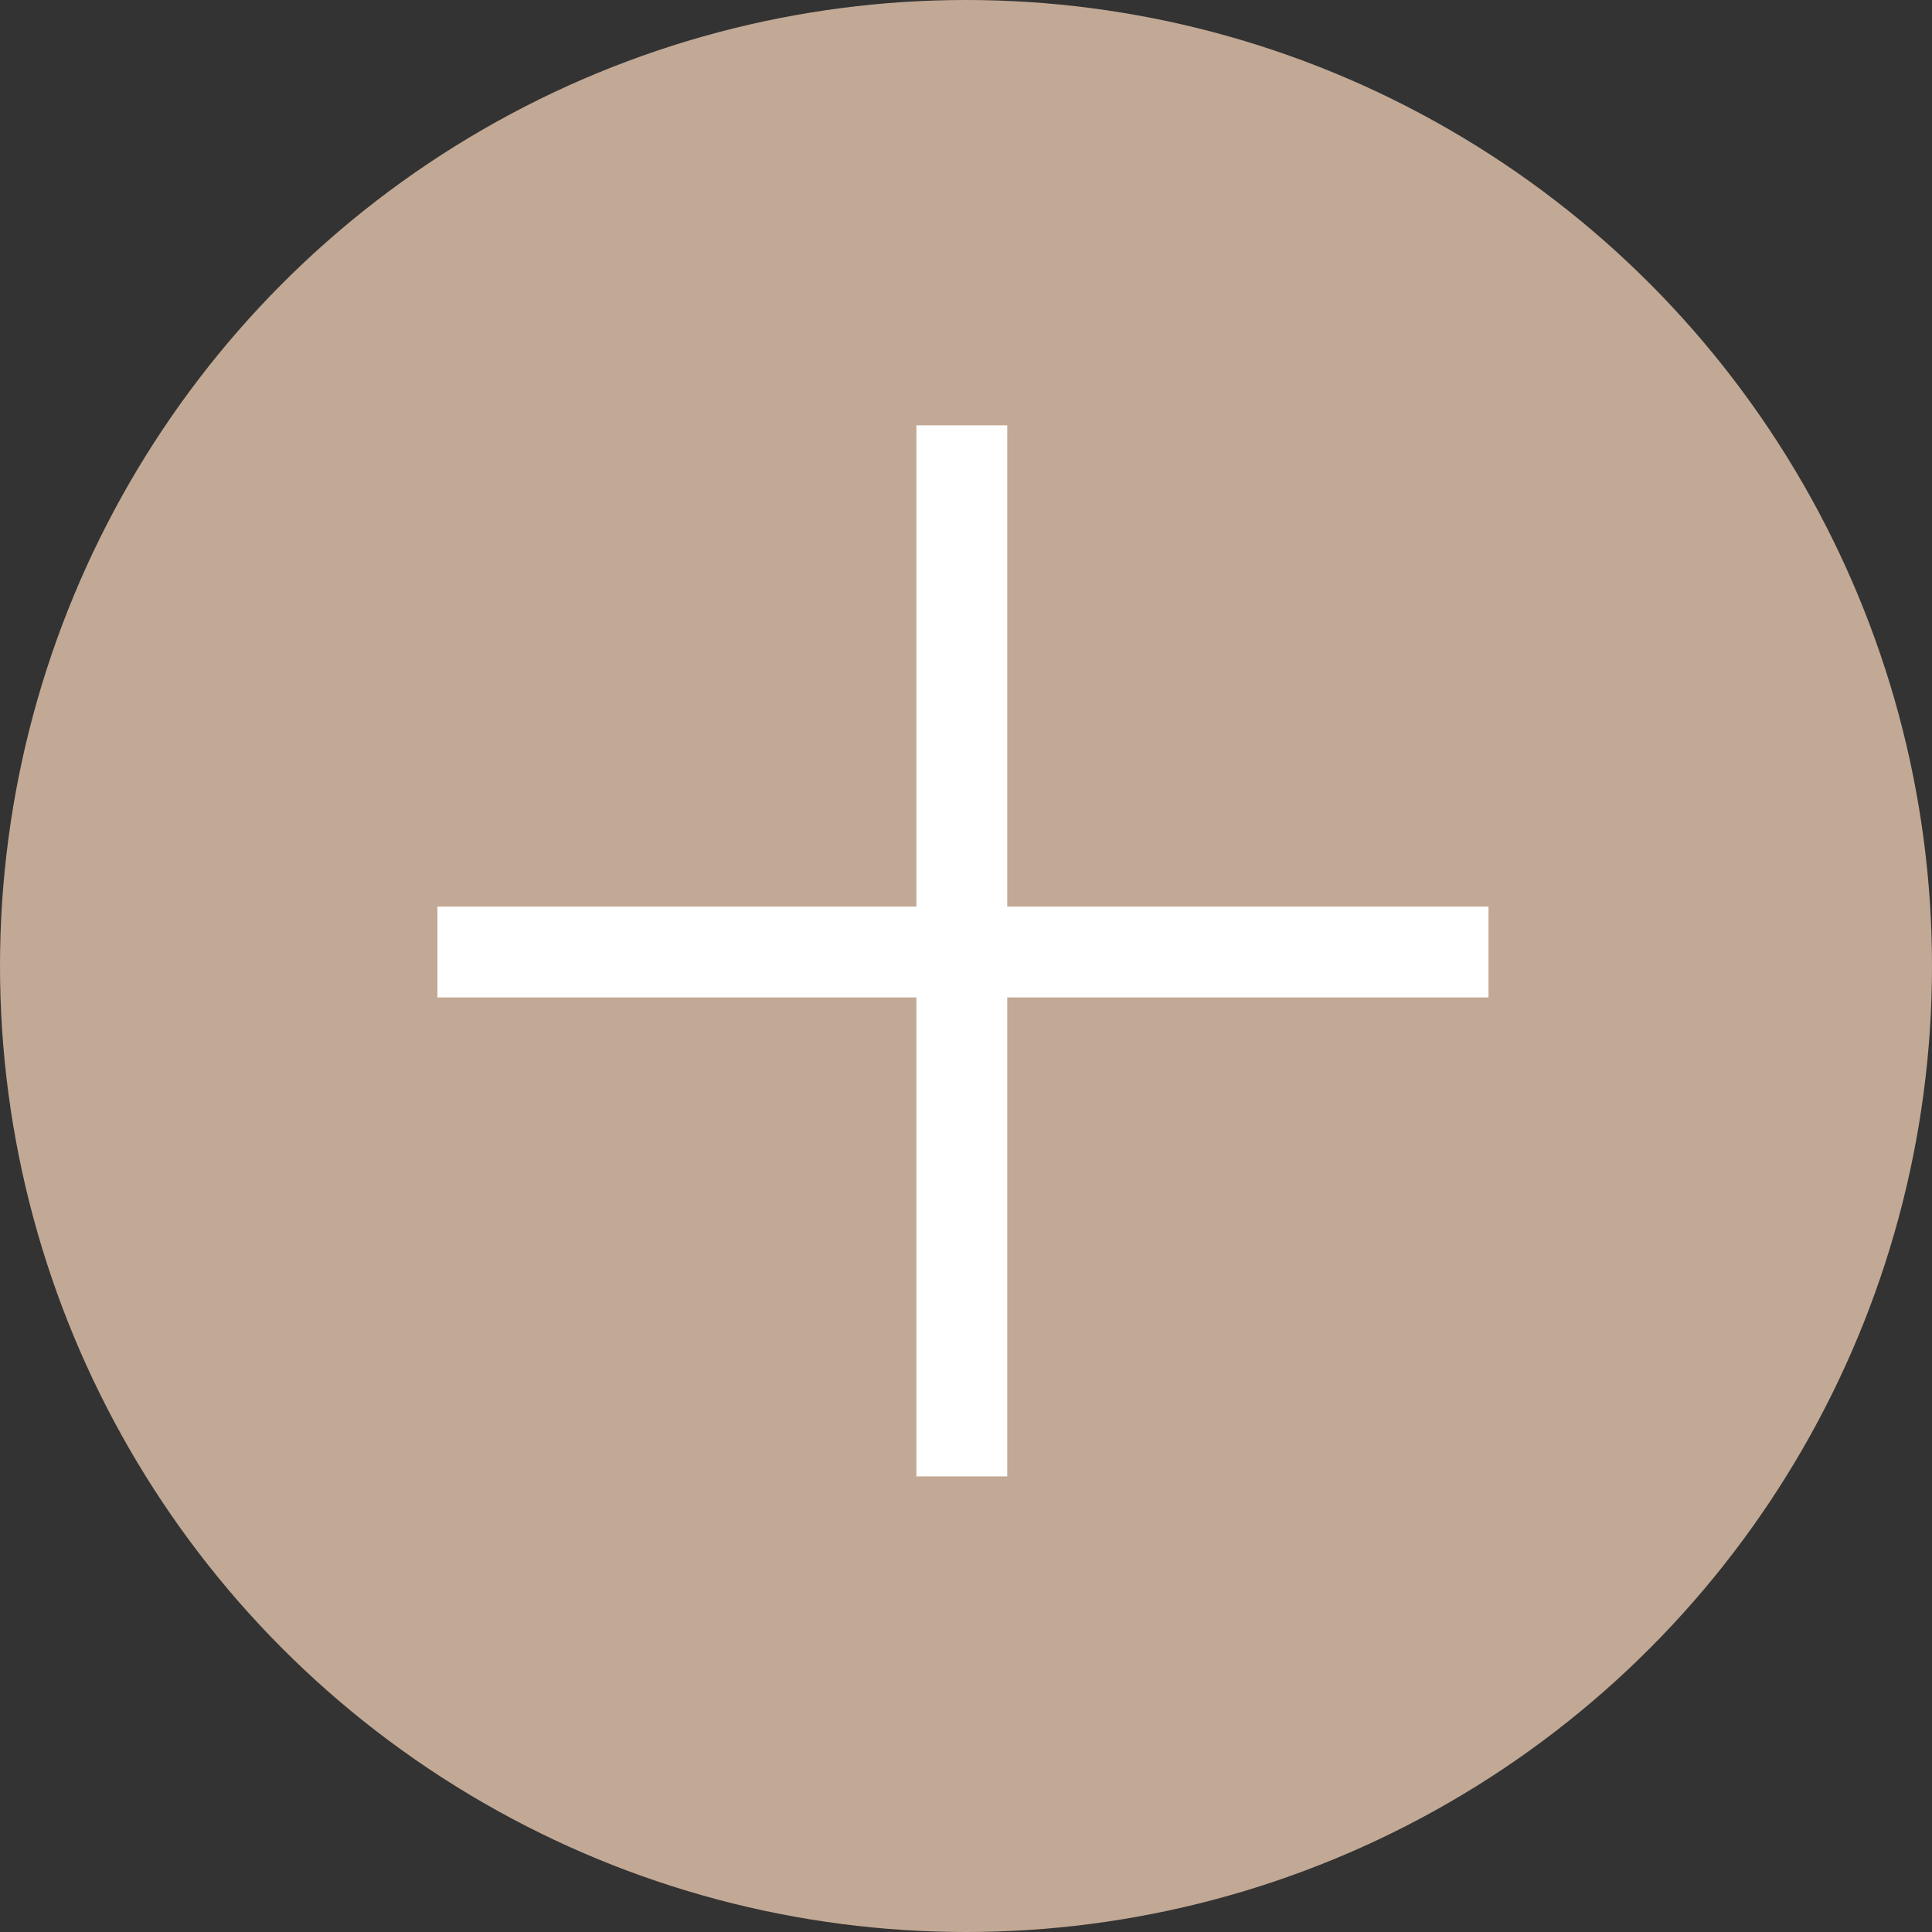 <svg xmlns="http://www.w3.org/2000/svg" viewBox="0 0 67 67"><rect x="0" y="0" width="67" height="67" fill="#333333" stroke="none"/><defs><style>.cls-1{fill:#c2a995;}.cls-2{fill:#fff;}</style></defs><title>add-hover</title><g id="Layer_2" data-name="Layer 2"><g id="Layer_1-2" data-name="Layer 1"><circle class="cls-1" cx="33.5" cy="33.5" r="33.5"/><path class="cls-2" d="M34.93,31.44H51.62v3.15H34.93V51.2H31.78V34.59H15.17V31.44H31.78V14.75h3.15Z"/></g></g></svg>